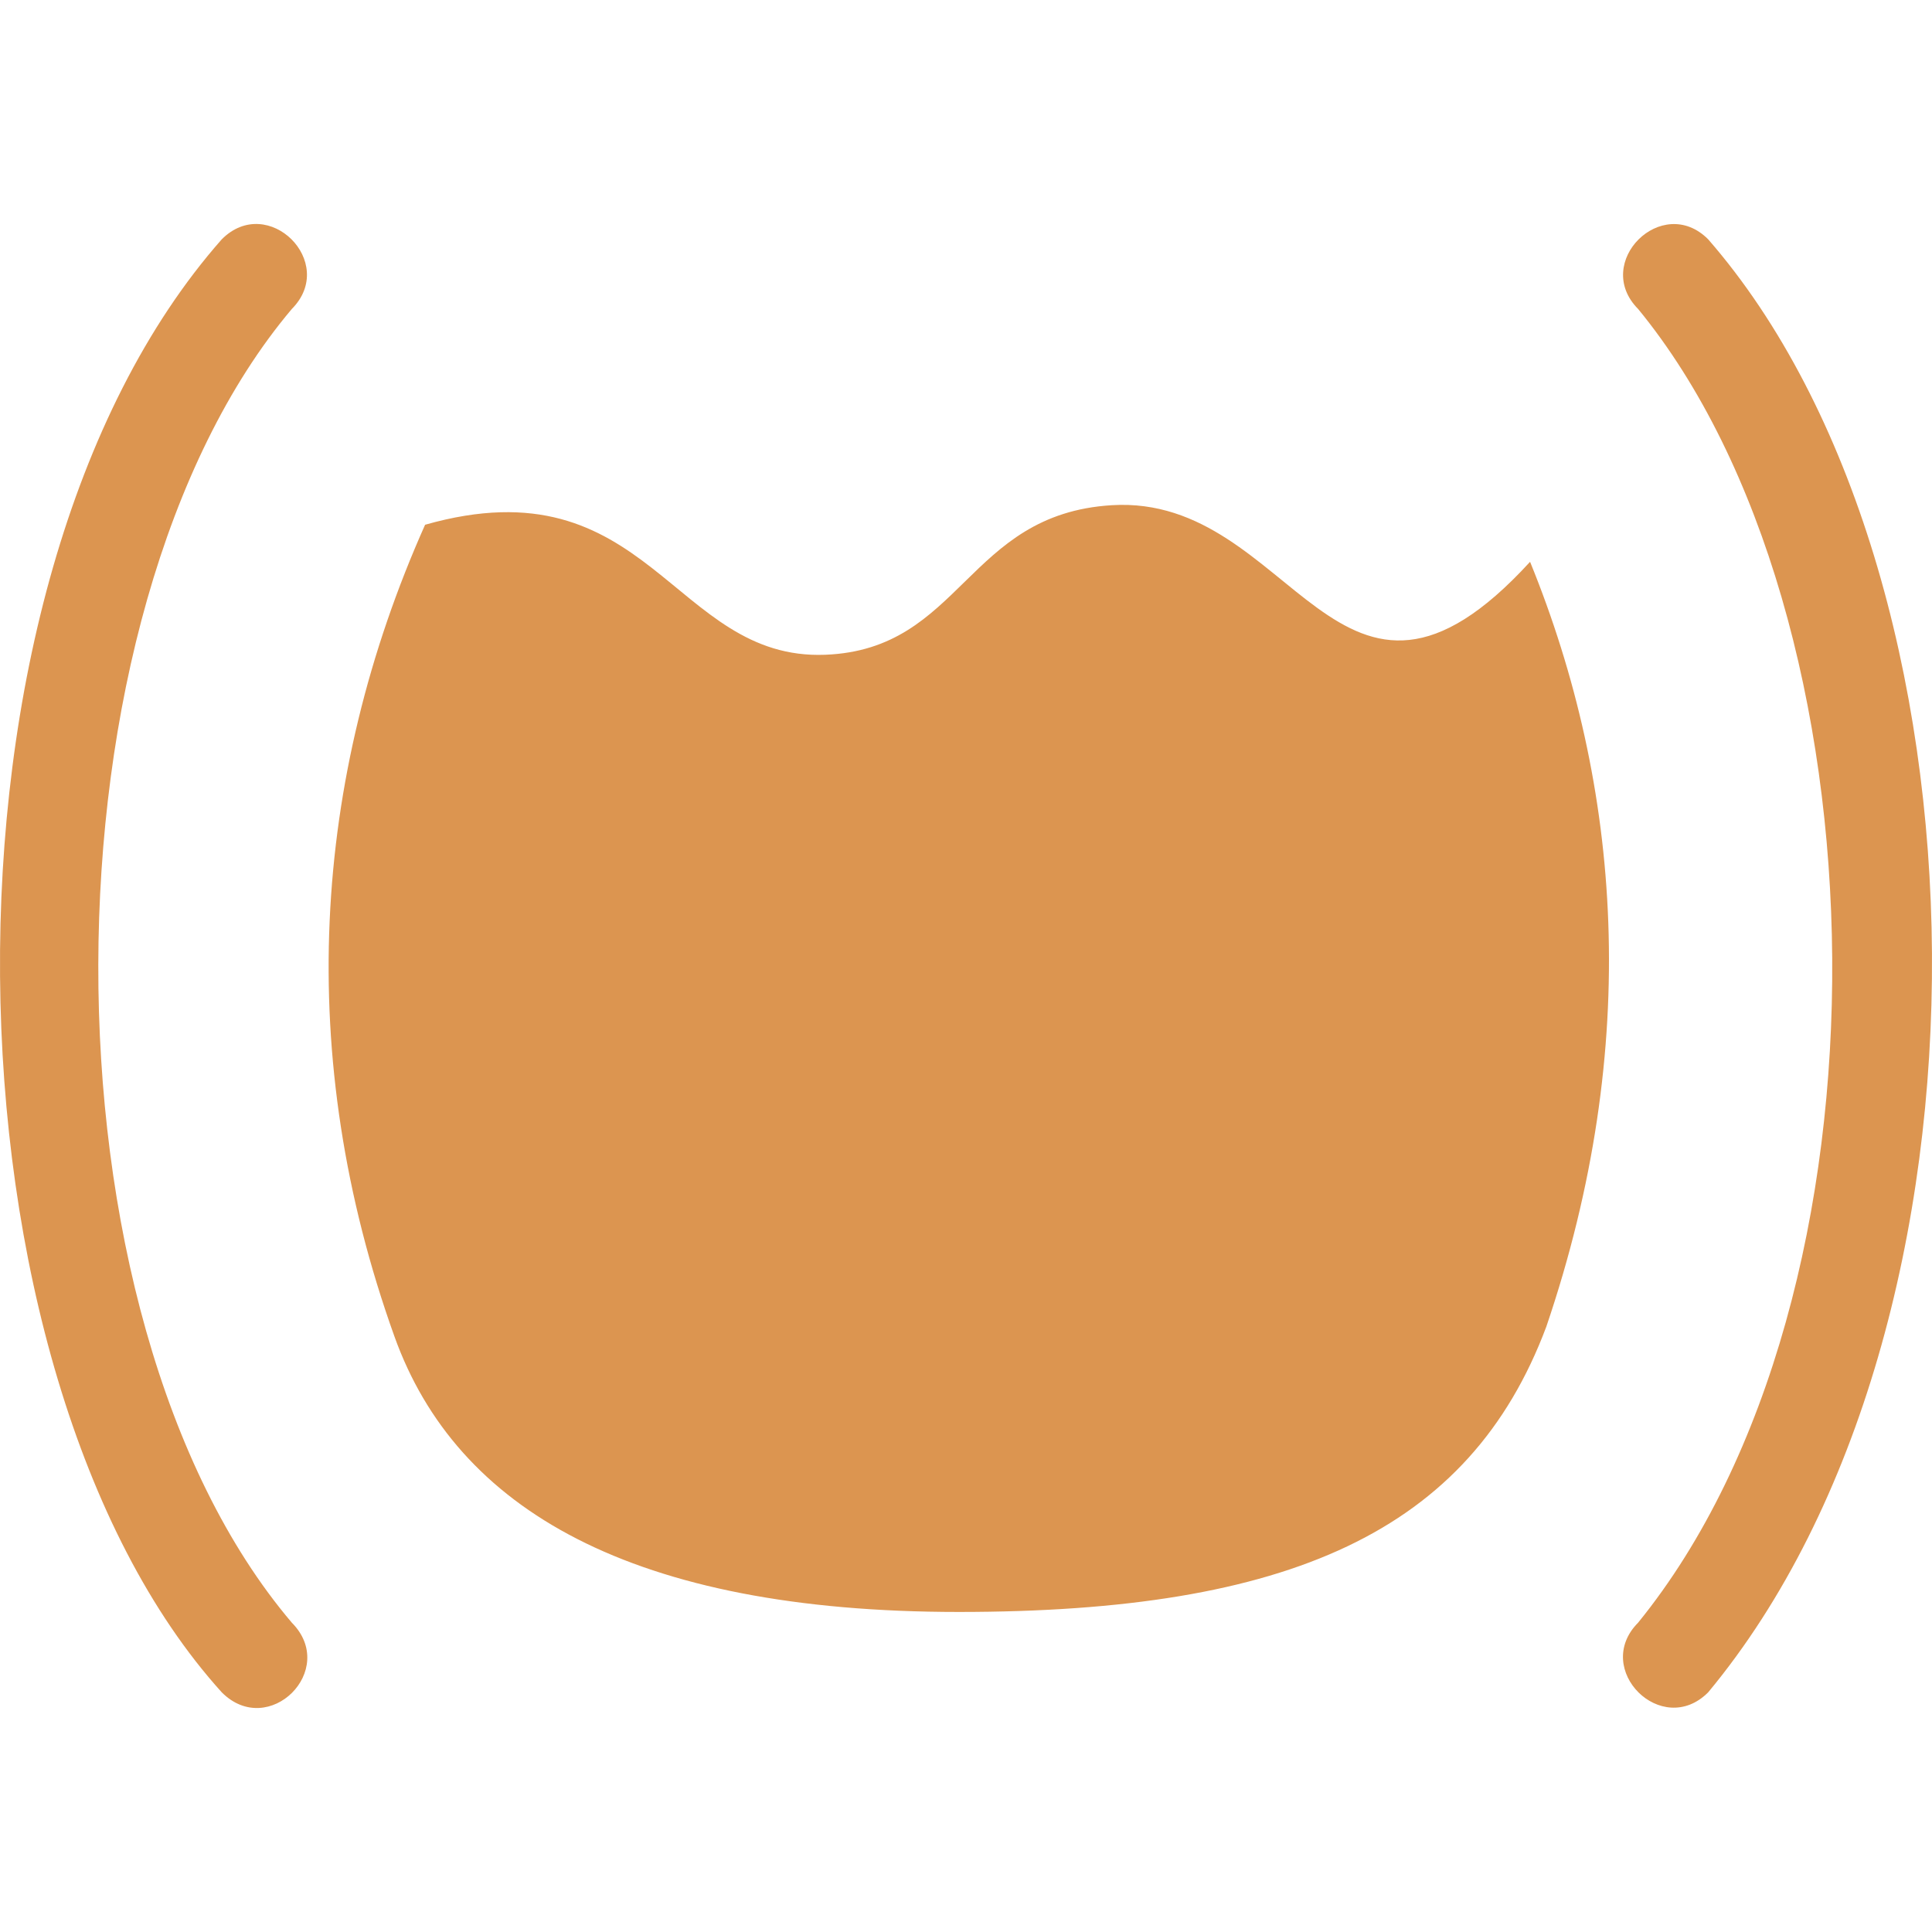 <!--
  - The MIT License (MIT)
  -
  - Copyright (c) 2015-2022 Elior "Mallowigi" Boukhobza
  -
  - Permission is hereby granted, free of charge, to any person obtaining a copy
  - of this software and associated documentation files (the "Software"), to deal
  - in the Software without restriction, including without limitation the rights
  - to use, copy, modify, merge, publish, distribute, sublicense, and/or sell
  - copies of the Software, and to permit persons to whom the Software is
  - furnished to do so, subject to the following conditions:
  -
  - The above copyright notice and this permission notice shall be included in all
  - copies or substantial portions of the Software.
  -
  - THE SOFTWARE IS PROVIDED "AS IS", WITHOUT WARRANTY OF ANY KIND, EXPRESS OR
  - IMPLIED, INCLUDING BUT NOT LIMITED TO THE WARRANTIES OF MERCHANTABILITY,
  - FITNESS FOR A PARTICULAR PURPOSE AND NONINFRINGEMENT. IN NO EVENT SHALL THE
  - AUTHORS OR COPYRIGHT HOLDERS BE LIABLE FOR ANY CLAIM, DAMAGES OR OTHER
  - LIABILITY, WHETHER IN AN ACTION OF CONTRACT, TORT OR OTHERWISE, ARISING FROM,
  - OUT OF OR IN CONNECTION WITH THE SOFTWARE OR THE USE OR OTHER DEALINGS IN THE
  - SOFTWARE.
  -
  -
  -->

<svg big="true" version="1.1" xmlns="http://www.w3.org/2000/svg" viewBox="0 0 512 512" width="16px" height="16px">
    <path fill="#dc9550"
          d="M58.759,448.475c-76.029-84.124-80.629-293.643,0-385.044C71.014,51.098,89.587,69.552,77.332,81.885c-67.846,80.413-68.904,266.978,0,348.136C89.76,442.529,71.187,460.983,58.759,448.475z M452.693,448.475c-12.257,12.336-30.83-6.118-18.573-18.454c70.529-86.846,66.626-266.946,0-348.136c-12.21-12.289,6.363-30.743,18.573-18.454C529.872,152.062,533.643,350.982,452.693,448.475z M405.485,148.883c-50.853,55.61-62.516-17.961-110.853-15c-38.572,2.363-39.696,38.216-75.93,39.636c-40.47,1.586-46.593-51.353-106.046-34.456c-29.998,67.249-34.746,140.919-8.116,215.136c16.426,45.776,62.955,72.986,149.567,72.986c87.355,0,135.308-21.188,155.685-75.605C435.148,277.011,429.672,208.23,405.485,148.883z" />
</svg>
